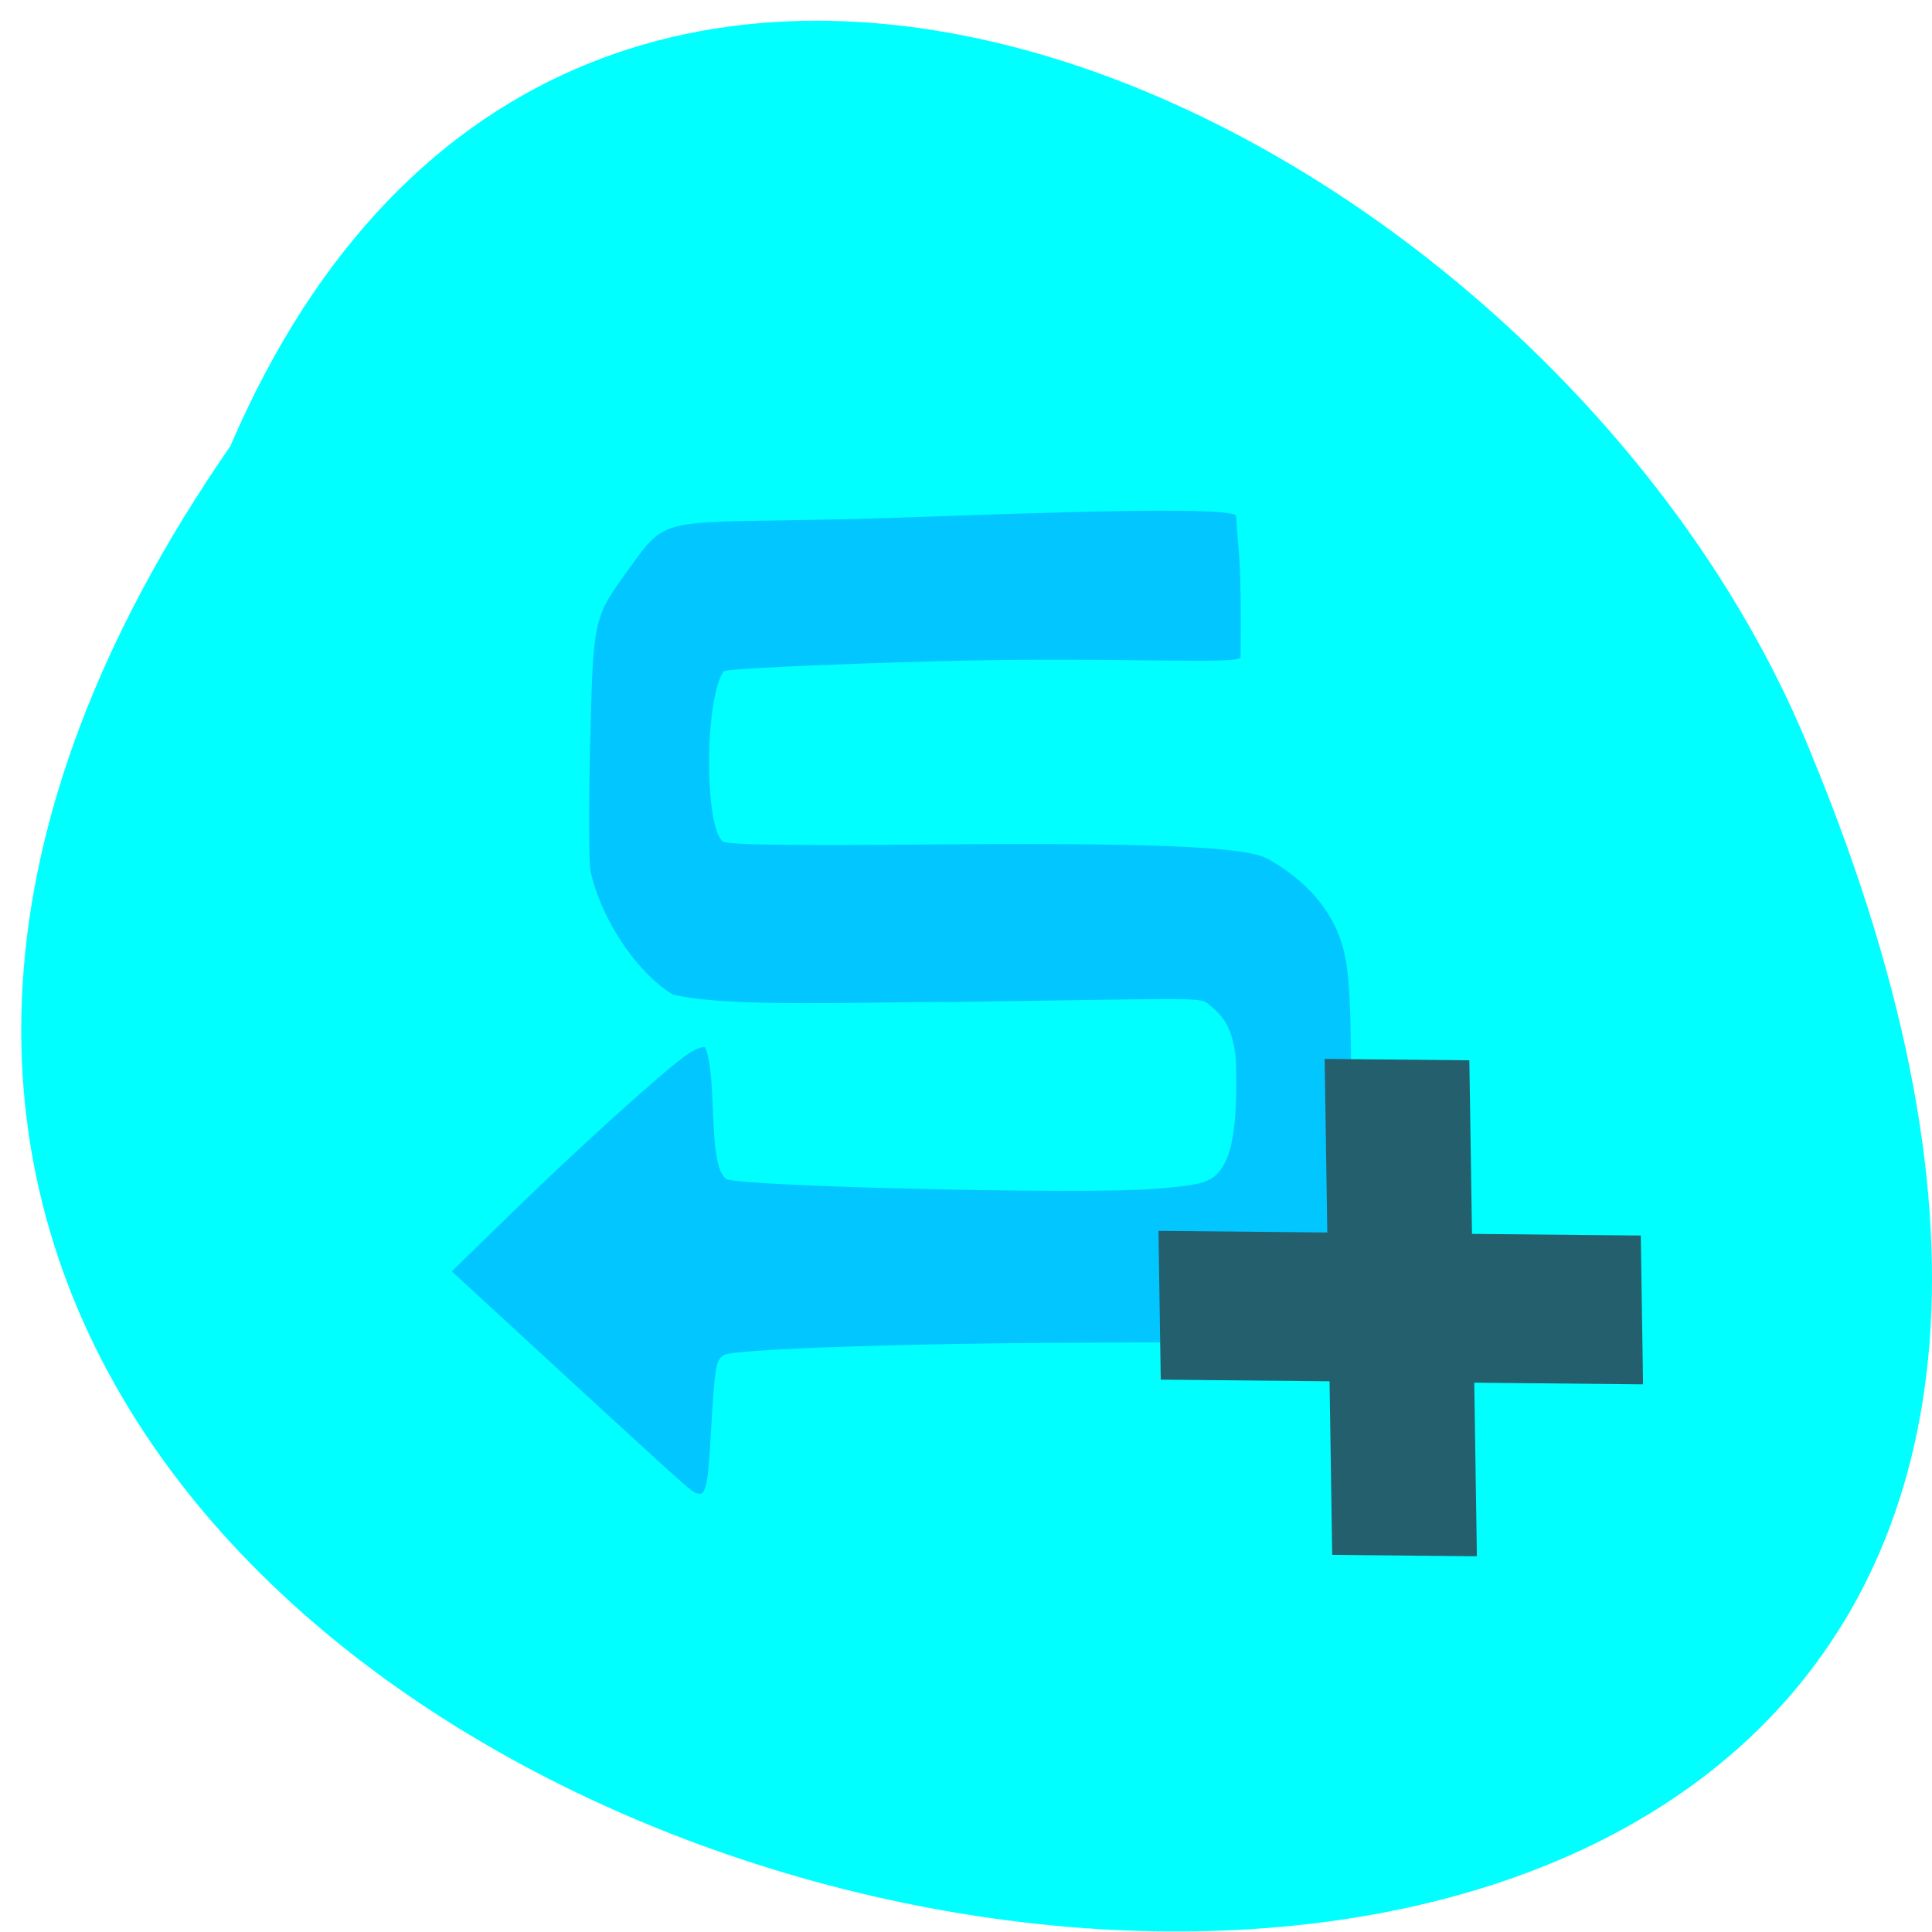 <svg xmlns="http://www.w3.org/2000/svg" viewBox="0 0 256 256"><g fill="#0ff" color="#000"><path d="M 227.99,995.36 C 371.85,787.37 -90.55,695.71 16.15,954.06 c 34.09,84.998 165.28,149.74 211.84,41.3 z" transform="matrix(-0.989 0 0 -0.989 256 1043.53)" fill="#0ff"/></g><g fill="#01c6ff"><path d="m 86.43 205.1 c -1.071 -0.498 -4.971 -3.372 -33.75 -24.863 l -11.748 -8.773 l 11.748 -9.28 c 12.796 -10.11 28.972 -21.924 32.855 -23.999 1.346 -0.719 2.747 -1.114 3.114 -0.877 2.337 4.733 0.354 17.975 3.931 20.05 2.04 1.144 67.02 2.383 80.39 1.533 8.06 -0.512 10.233 -0.911 11.853 -2.178 2.905 -2.272 3.982 -7.05 3.722 -16.516 -0.193 -7.01 -4.01 -8.592 -5.301 -9.605 -1.307 -1.023 -4.113 -0.74 -47.653 -0.251 -14.31 -0.104 -43.3 0.972 -53.16 -1.175 -6.805 -3.451 -13.377 -11.458 -15.366 -18.721 -0.333 -1.217 -0.373 -9.914 -0.09 -19.328 0.592 -19.617 0.499 -19.283 7.584 -27.22 7.15 -8.01 5.73 -6.577 41.91 -7.276 17.11 -0.331 68.963 -2.305 72.08 -0.565 0.416 6.377 1.028 5.435 0.845 21.635 0 1.266 -23.592 -0.096 -56.916 0.63 -21.274 0.463 -39.448 1.148 -40.39 1.522 -3.672 4.567 -3.581 23.899 -0.125 26.02 1.052 0.612 20.572 0.578 38.09 0.444 58.861 -0.452 62.49 1.2 65.27 2.557 4.891 2.385 9.09 5.43 11.776 9.82 3.186 5.217 3.044 10.575 3.128 31.748 0.119 6.142 -0.311 13.37 -3.5 18.603 -2.626 4.309 -7.952 9.488 -11.959 11.63 -2.912 1.556 -4.213 1.621 -33.475 1.677 -33.628 0.064 -67.04 0.971 -69.08 1.876 -1.597 0.711 -1.789 1.646 -2.558 12.471 -0.599 8.42 -0.995 9.449 -3.236 8.407 z" transform="matrix(0.704 0 0 0.868 31.05 19.63)"/></g><g fill="#245f6d"><path d="m 102.87 137.82 l -17.86 17.419 l -17.86 -17.419 l -15.308 14.93 l 17.86 17.419 l -17.86 17.419 l 15.308 14.93 l 17.86 -17.419 l 17.86 17.419 l 15.308 -14.93 l -17.86 -17.419 l 17.86 -17.419 l -15.308 -14.93 z" transform="matrix(0.636 0.65 -0.632 0.654 239.09 6.715)"/></g></svg>